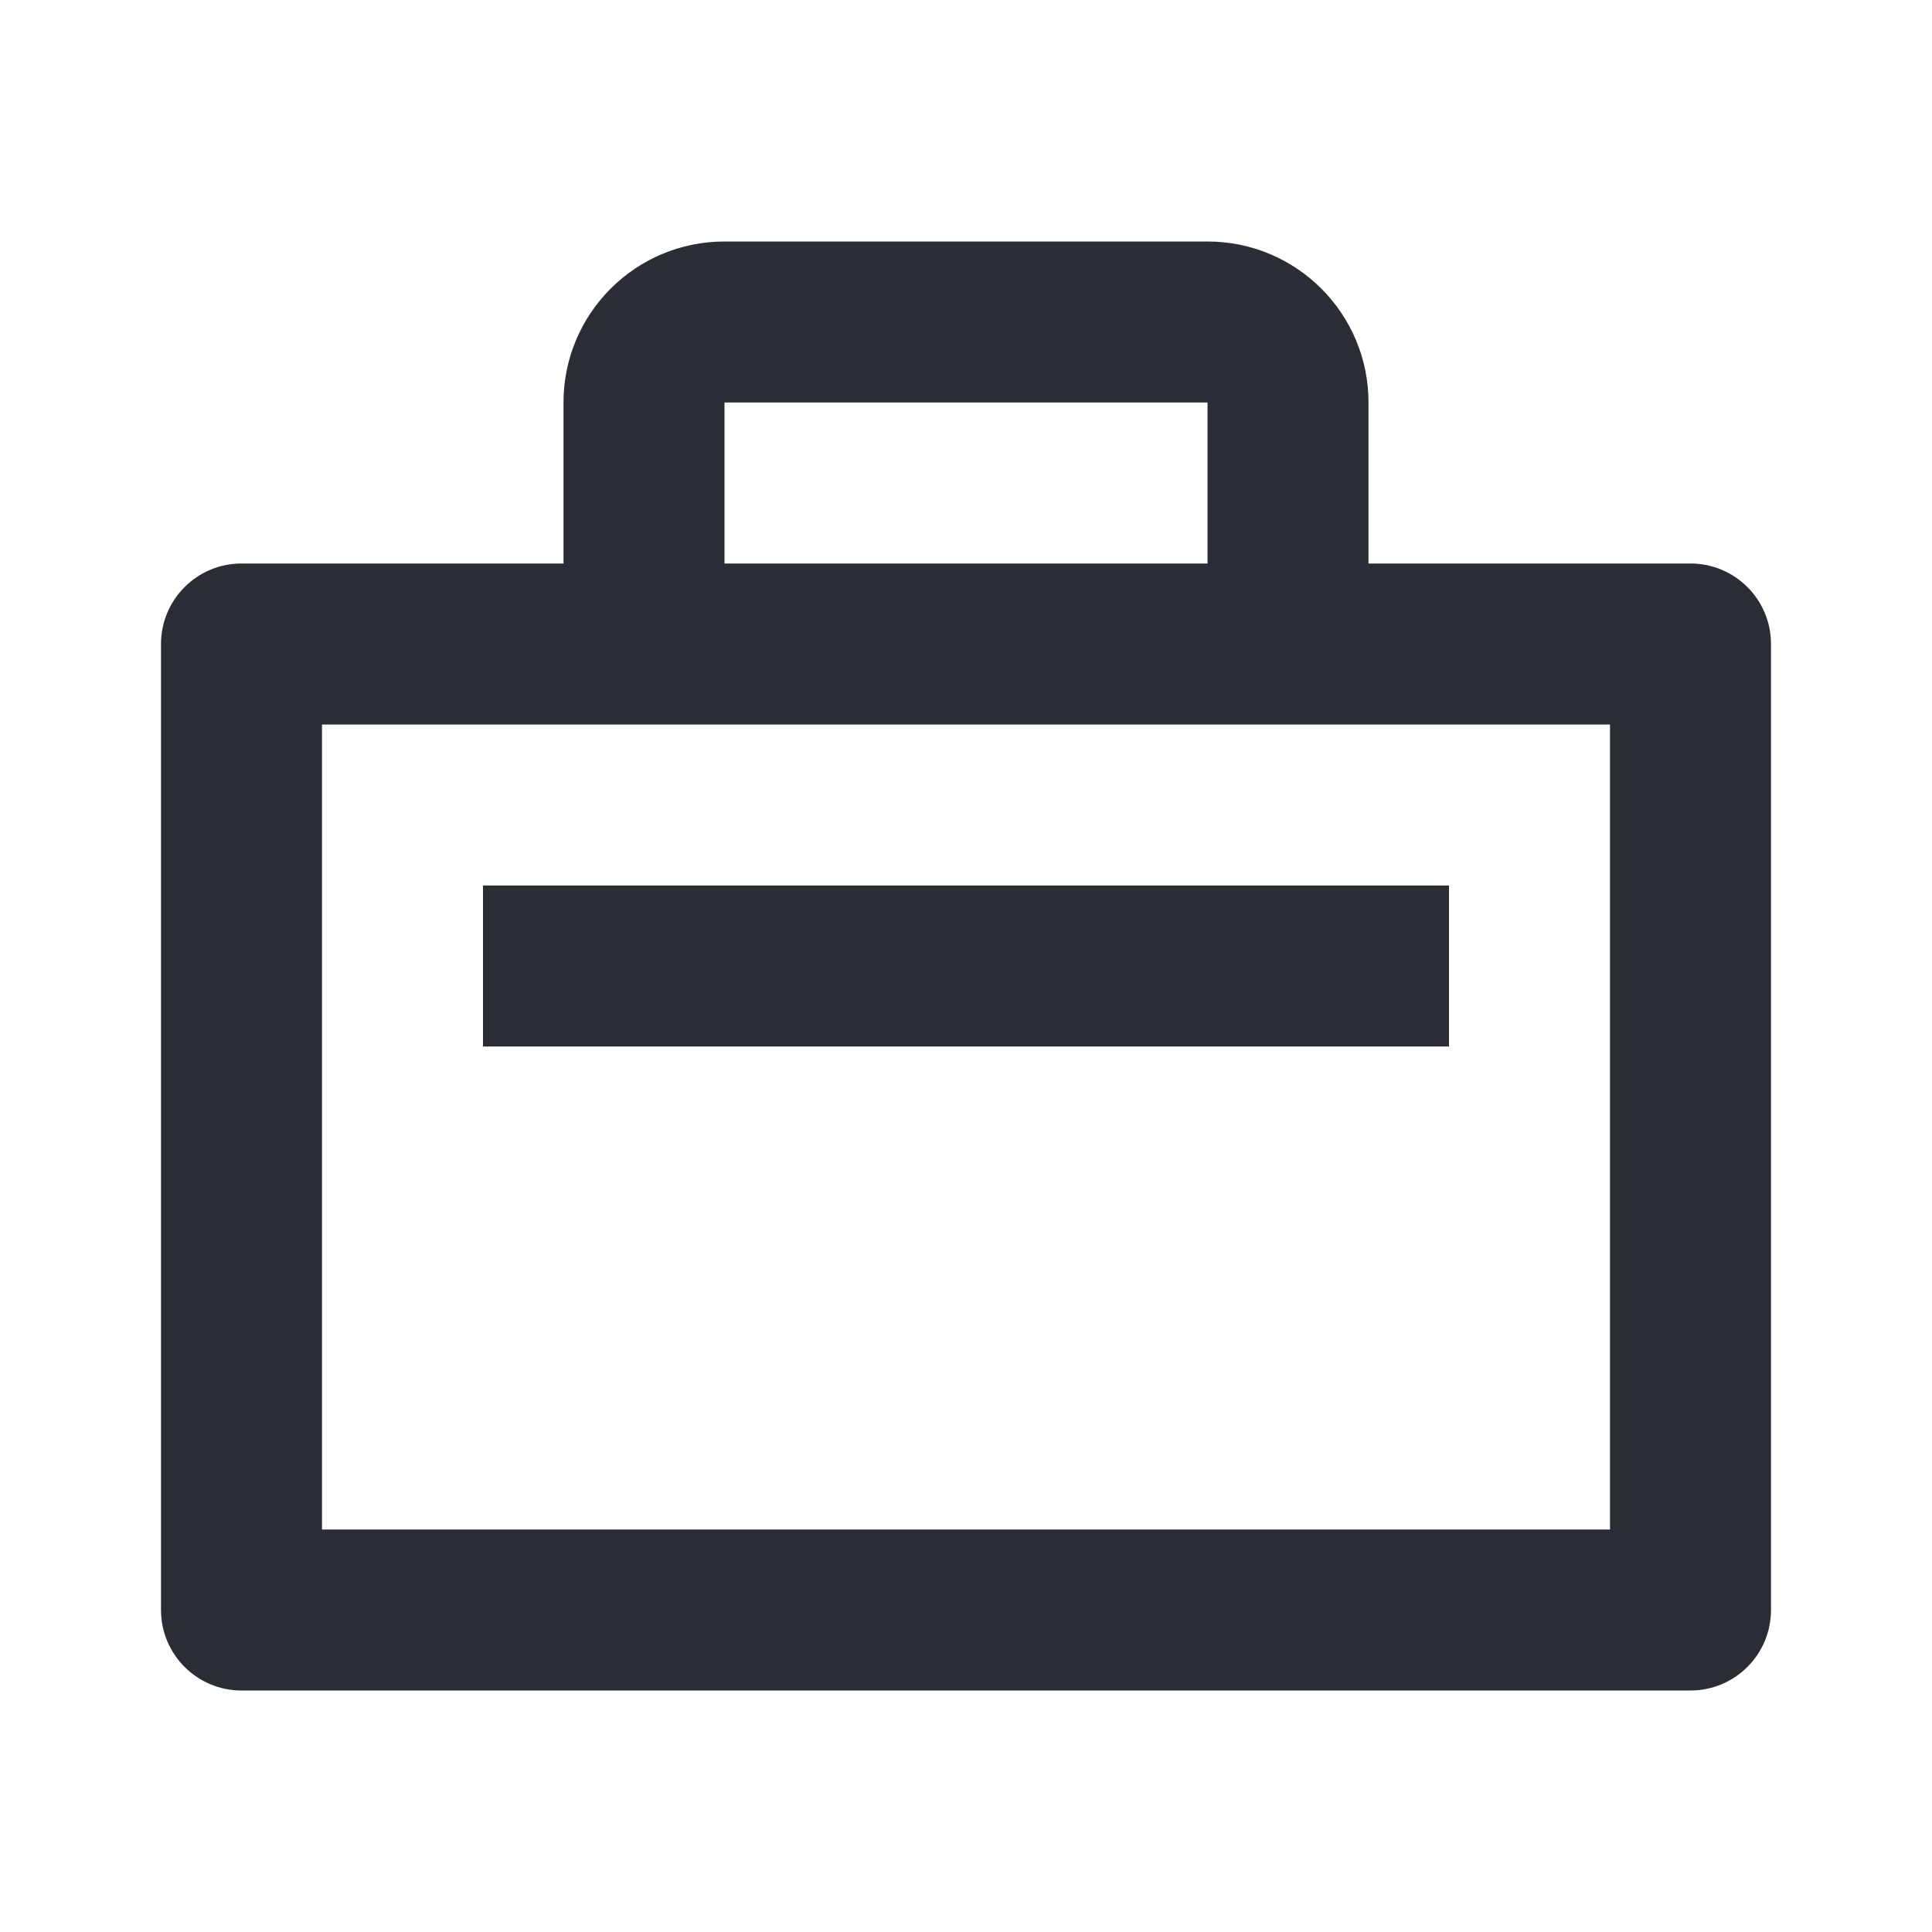 <svg width="24" height="24" viewBox="0 0 24 24" fill="none" xmlns="http://www.w3.org/2000/svg">
<path d="M6 11V13H18V11H6Z" fill="#2B2D34"/>
<path fill-rule="evenodd" clip-rule="evenodd" d="M9 3C7.895 3 7 3.895 7 5V7H3C2.448 7 2 7.448 2 8V20C2 20.552 2.448 21 3 21H21C21.552 21 22 20.552 22 20V8C22 7.448 21.552 7 21 7H17V5C17 3.895 16.105 3 15 3H9ZM15 7V5H9V7H15ZM4 19V9H20V19H4Z" fill="#2B2D34"/>
</svg>
